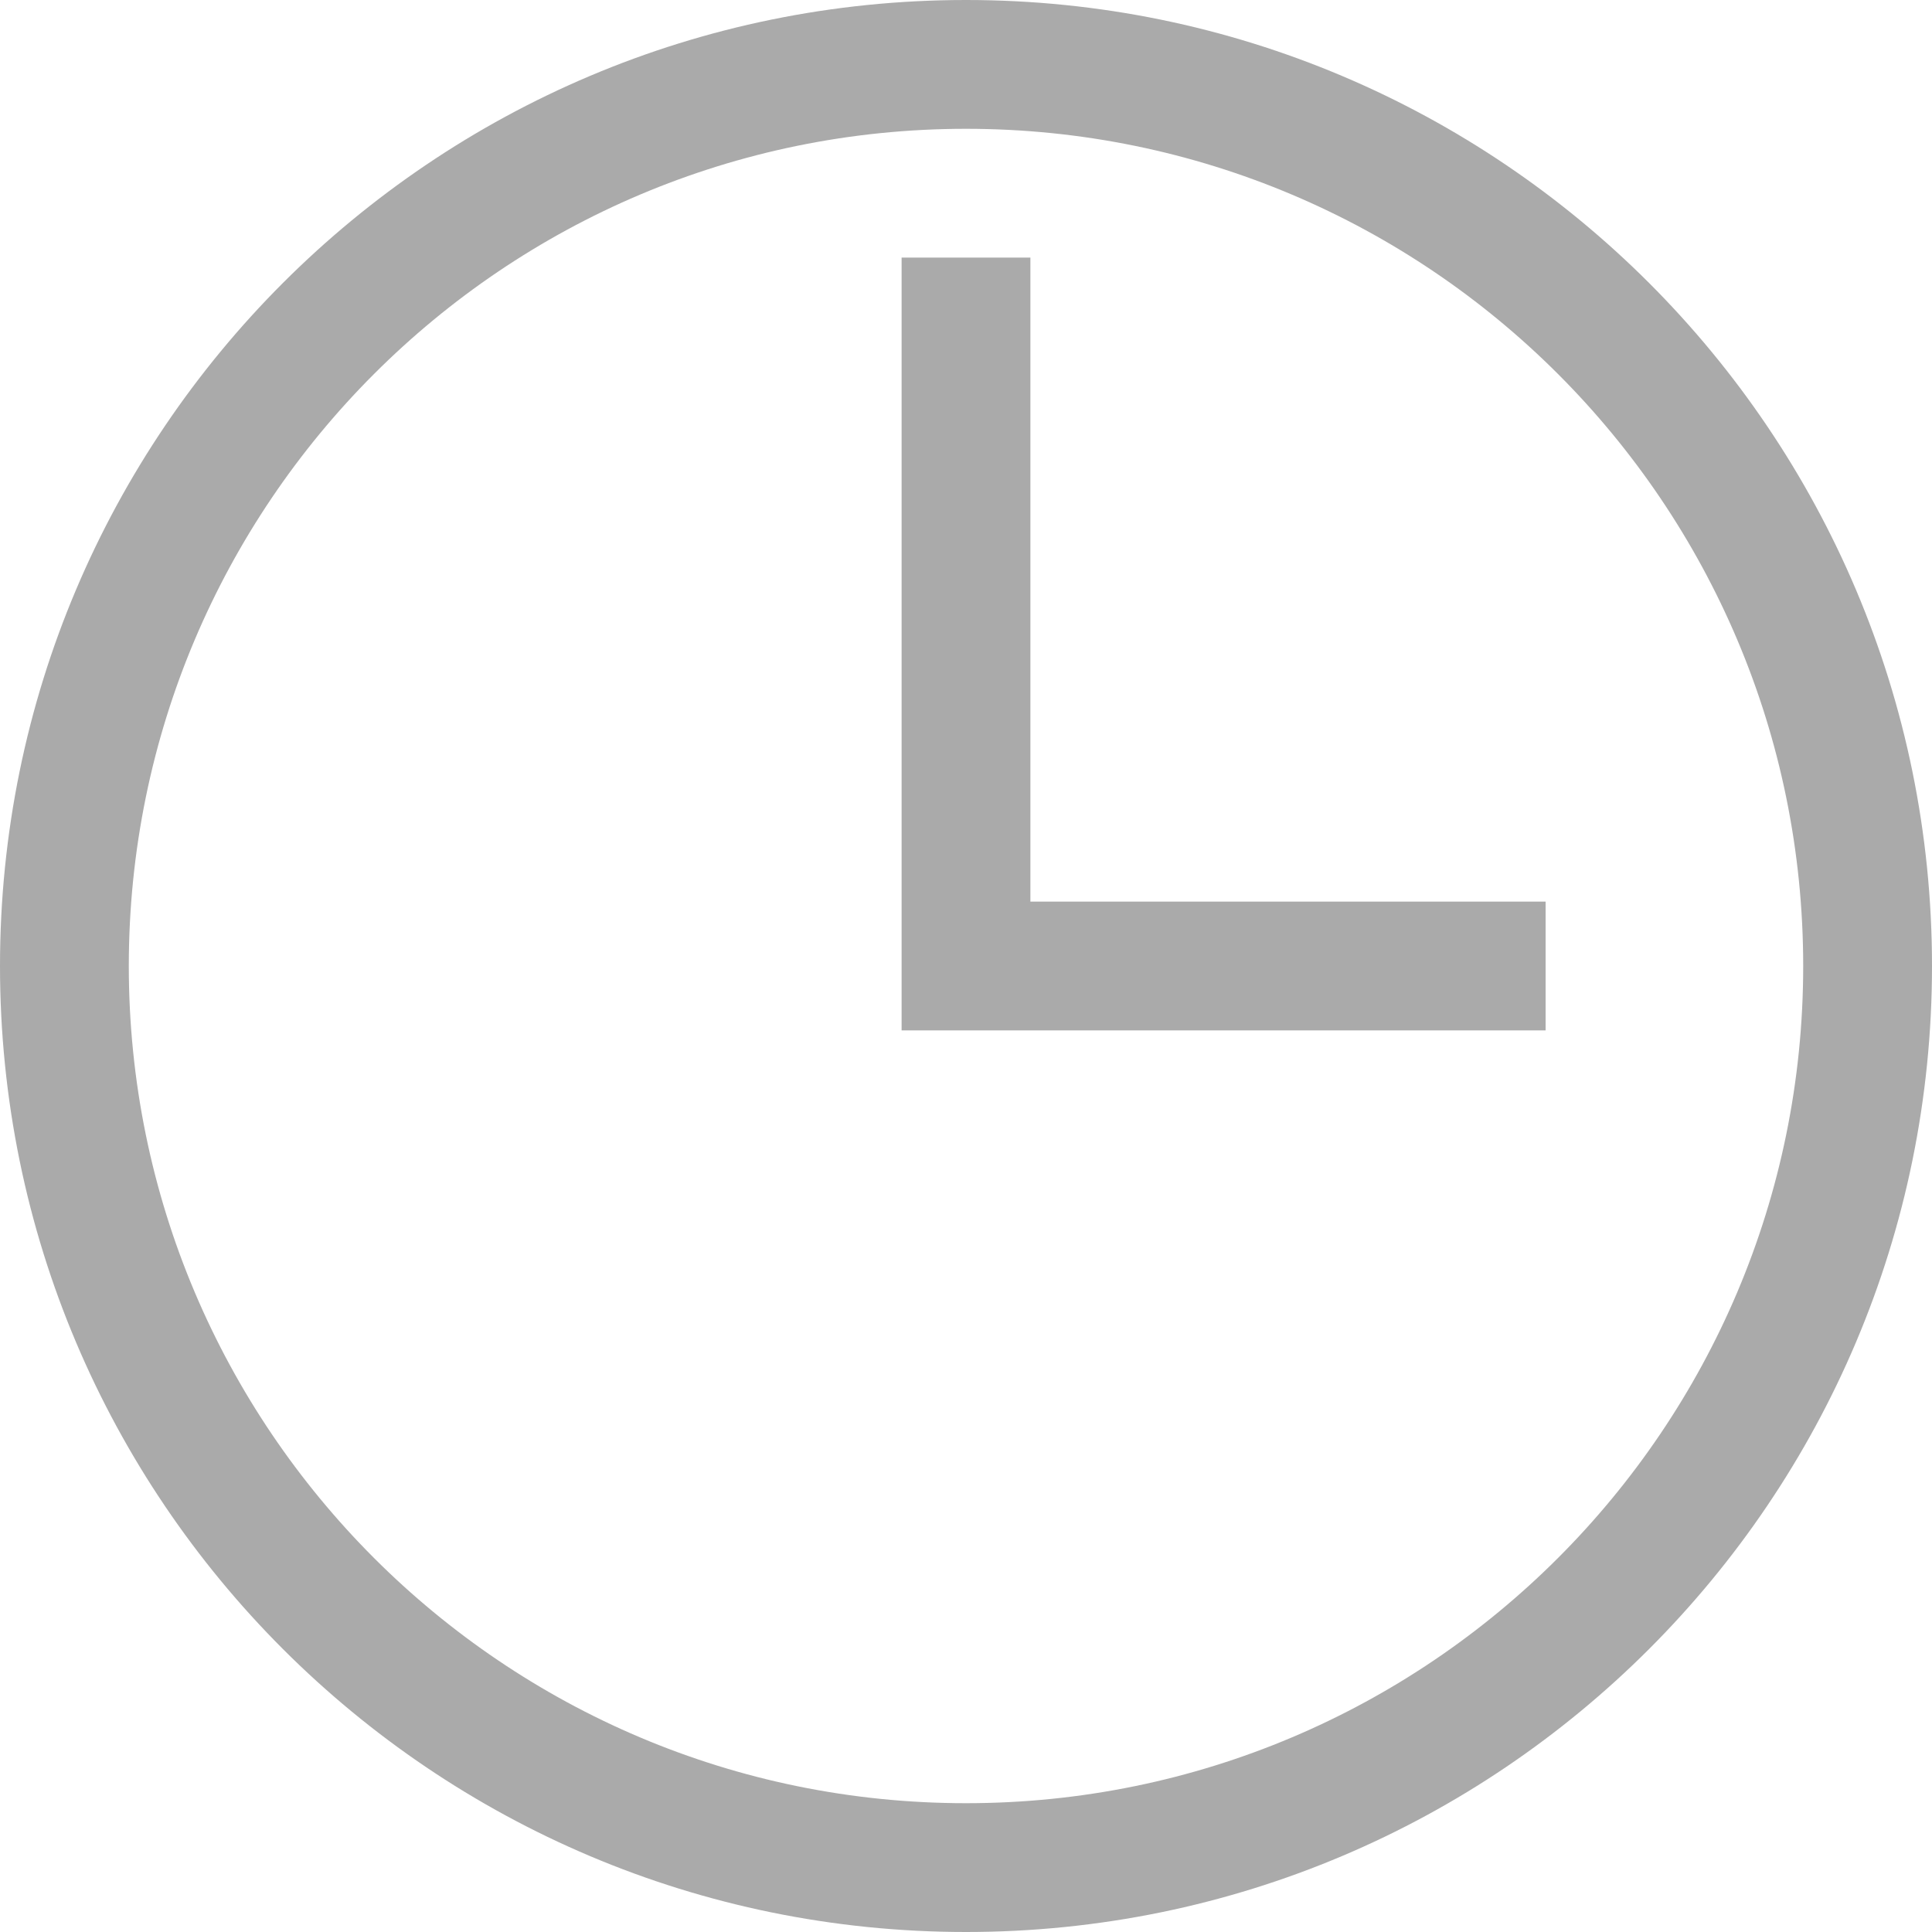 <?xml version="1.0" encoding="UTF-8" standalone="no"?>
<svg width="15px" height="15px" viewBox="0 0 15 15" version="1.1" xmlns="http://www.w3.org/2000/svg" xmlns:xlink="http://www.w3.org/1999/xlink" xmlns:sketch="http://www.bohemiancoding.com/sketch/ns">
    <!-- Generator: Sketch 3.3.3 (12072) - http://www.bohemiancoding.com/sketch -->
    <title>Rectangle 92 Copy 5</title>
    <desc>Created with Sketch.</desc>
    <defs></defs>
    <g id="base-copy-145" stroke="none" stroke-width="1" fill="none" fill-rule="evenodd" sketch:type="MSPage">
        <path d="M7.5,15 C11.642,15 15,11.642 15,7.5 C15,3.358 11.642,0 7.5,0 C3.358,0 0,3.358 0,7.5 C0,11.642 3.358,15 7.5,15 Z M7.5,14 C3.91,14 1,11.09 1,7.5 C1,3.91 3.91,1 7.5,1 C11.09,1 14,3.91 14,7.5 C14,11.09 11.09,14 7.5,14 Z M7,2 L8,2 L8,7 L7,7 L7,2 Z M7,7 L12,7 L12,8 L7,8 L7,7 Z" id="Rectangle-92-Copy-5" fill="#AAAAAA" sketch:type="MSShapeGroup"></path>
    </g>
</svg>